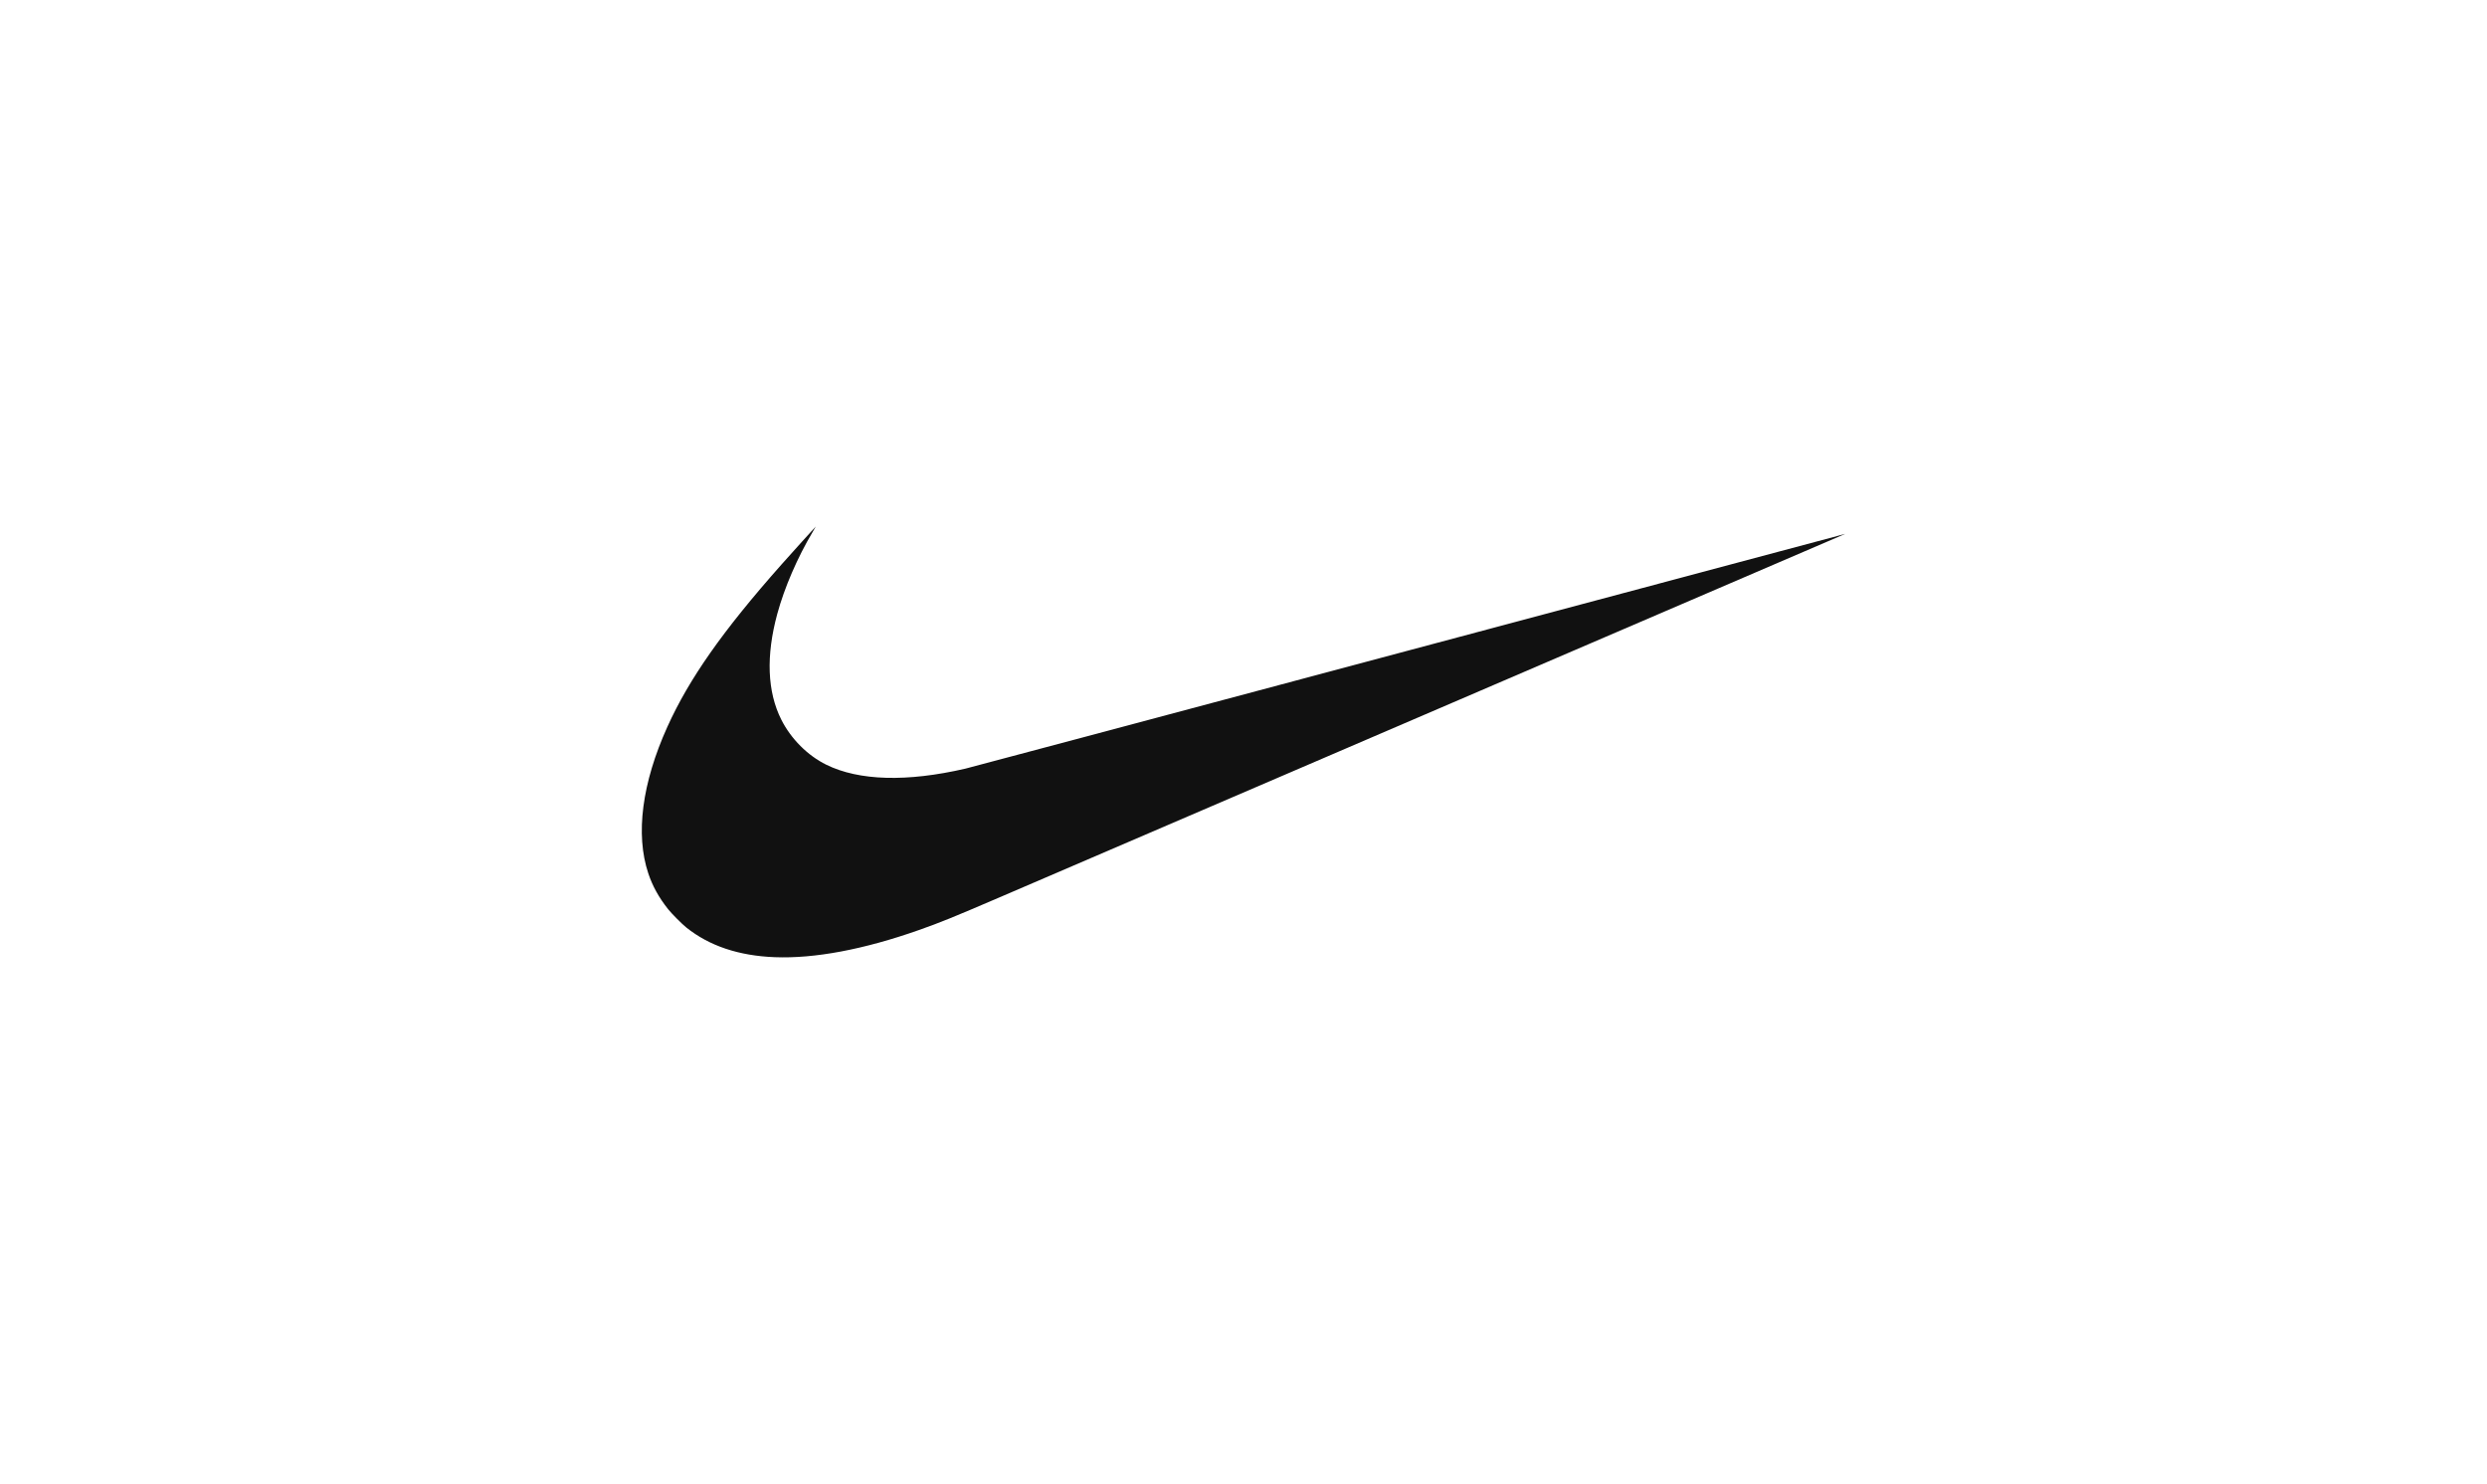 <svg width="248" height="148" viewBox="0 0 248 148" fill="none" xmlns="http://www.w3.org/2000/svg">
<g clip-path="url(#clip0_2_445)">
<path d="M77.237 95.464C73.661 95.321 70.736 94.338 68.449 92.513C68.012 92.164 66.972 91.118 66.623 90.677C65.695 89.506 65.065 88.365 64.644 87.1C63.35 83.206 64.016 78.095 66.55 72.487C68.719 67.685 72.066 62.922 77.906 56.327C78.766 55.356 81.327 52.518 81.344 52.518C81.35 52.518 81.21 52.761 81.035 53.056C79.516 55.611 78.217 58.621 77.509 61.226C76.372 65.407 76.51 68.994 77.911 71.776C78.878 73.693 80.535 75.353 82.399 76.27C85.661 77.876 90.438 78.009 96.272 76.659C96.673 76.566 116.575 71.258 140.498 64.865C164.42 58.471 183.997 53.243 184 53.248C184.007 53.253 128.42 77.148 99.565 89.544C94.995 91.507 93.773 92.003 91.625 92.761C86.133 94.698 81.213 95.622 77.237 95.464Z" fill="#111111"/>
</g>
<defs>
<clipPath id="clip0_2_445">
<rect width="120" height="42.963" fill="white" transform="translate(64 52.519)"/>
</clipPath>
</defs>
</svg>
